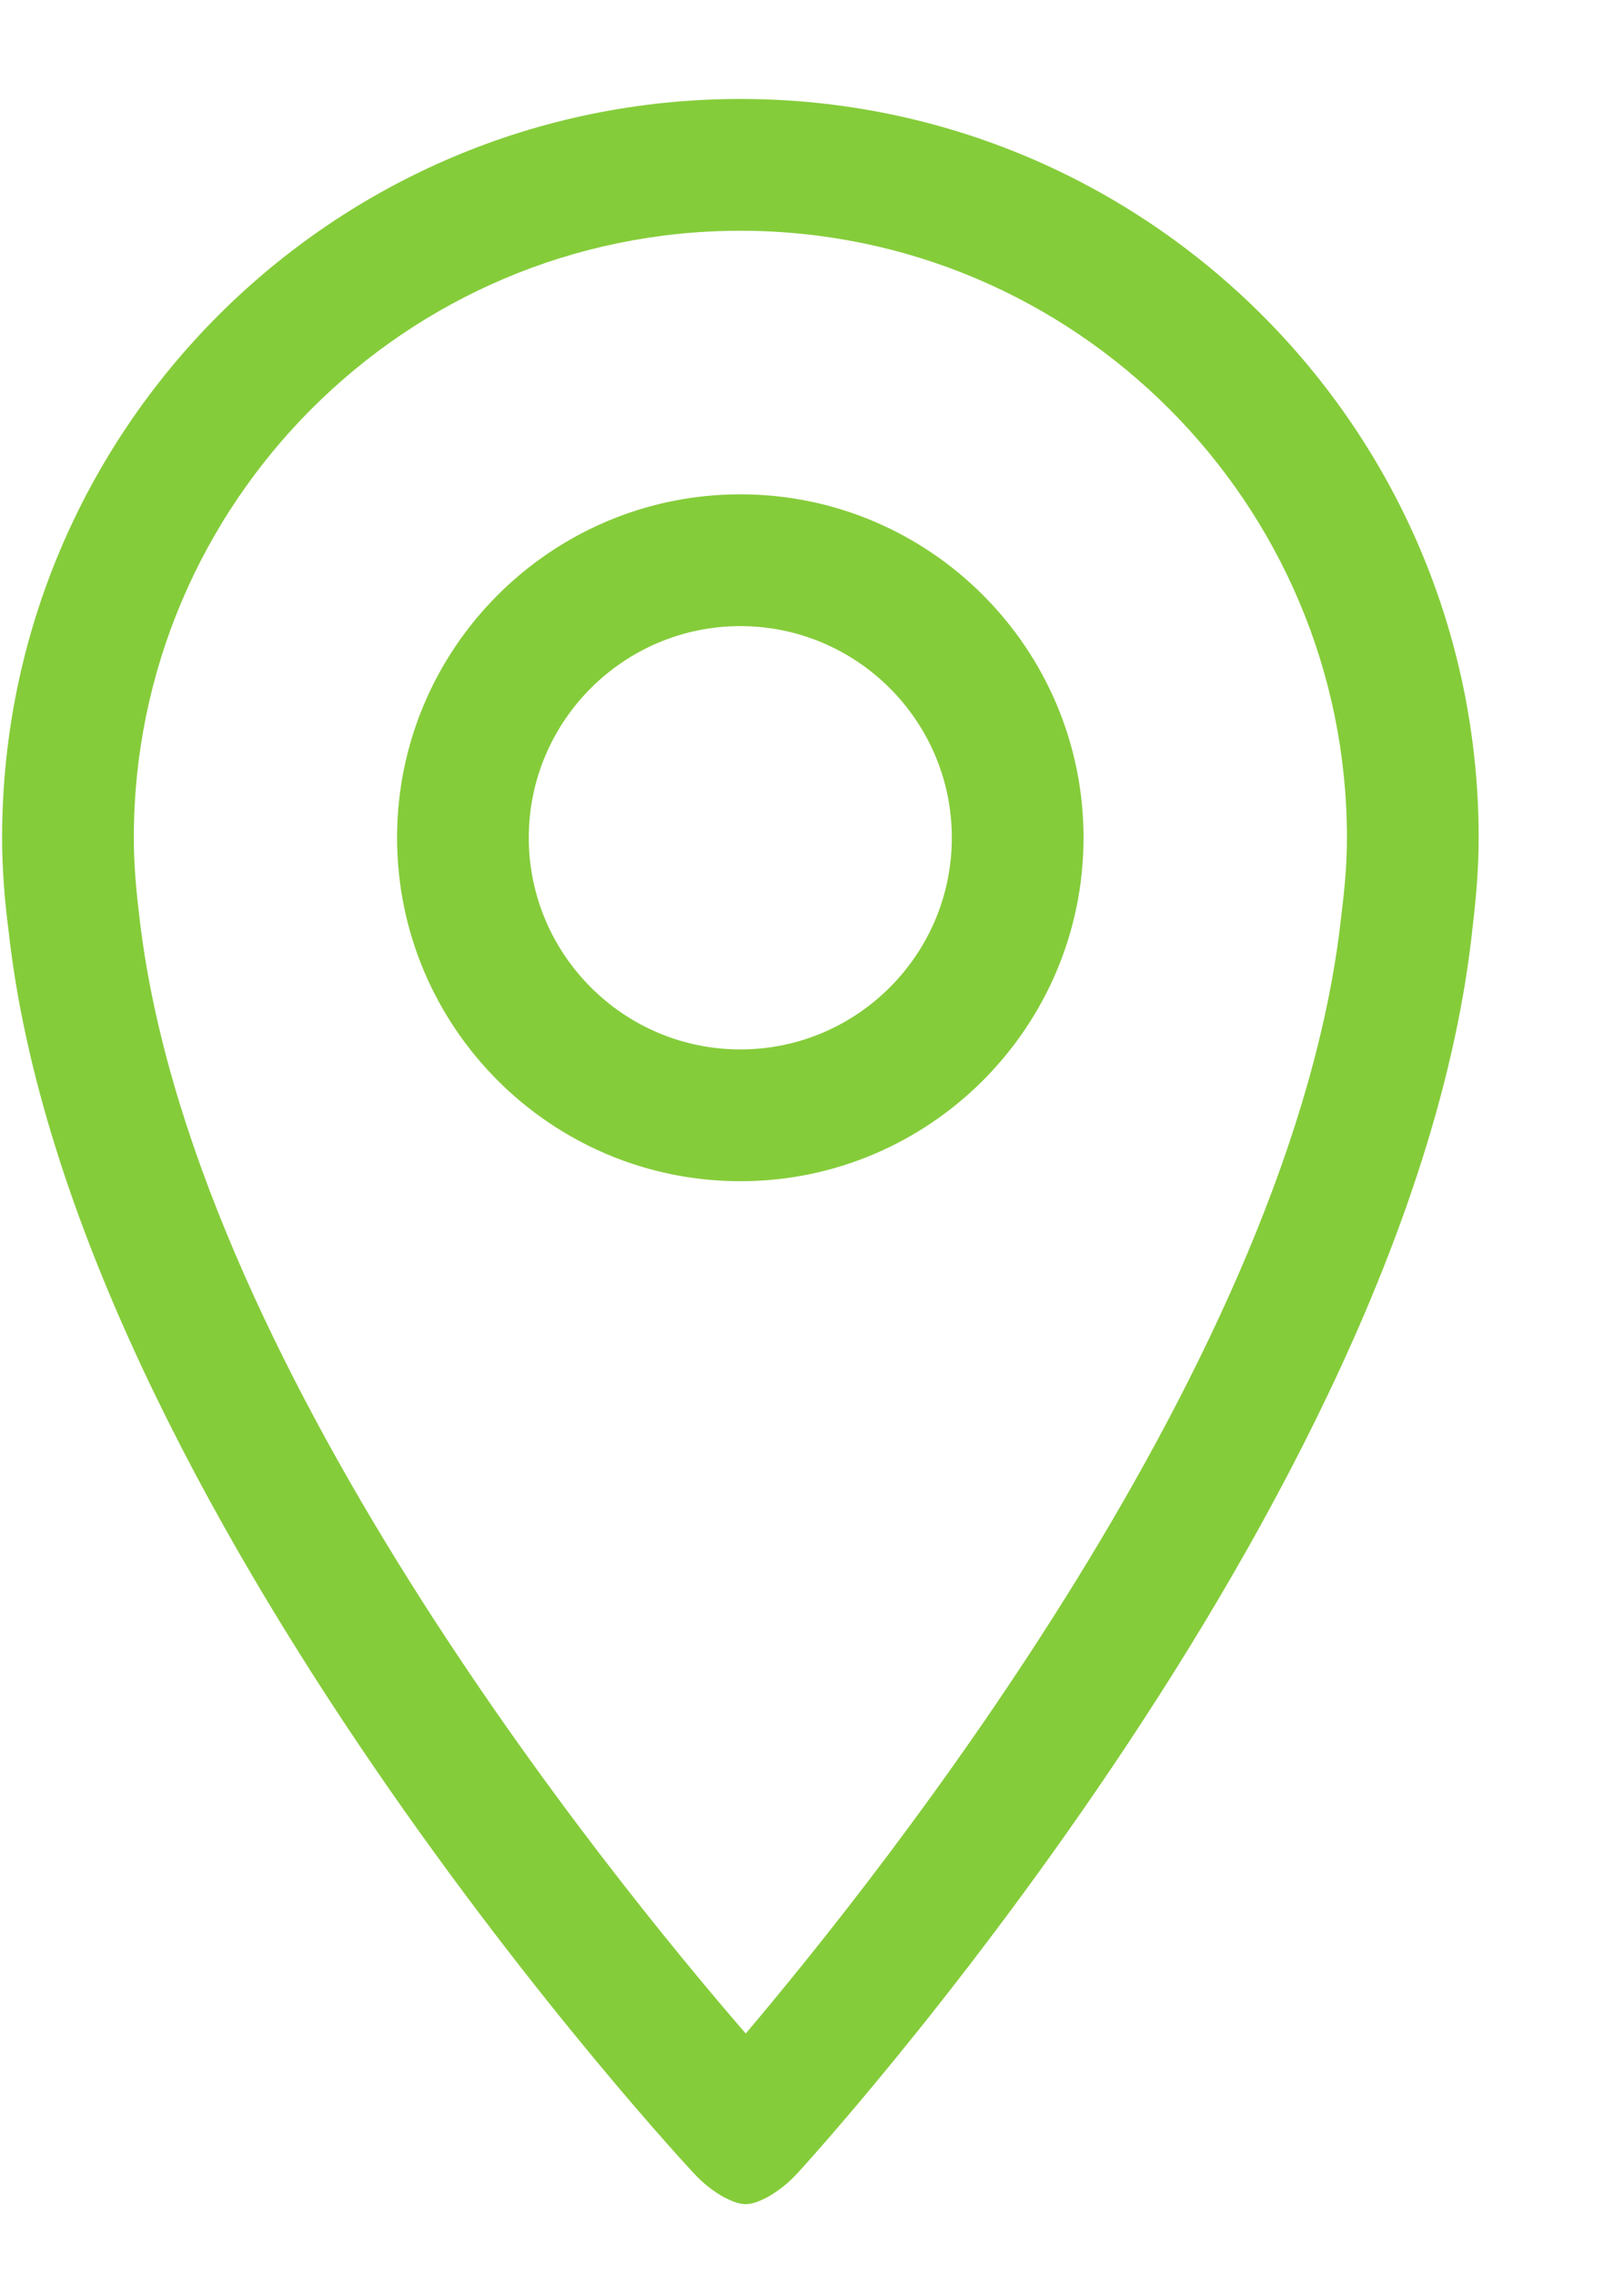 <svg width="10" height="14" viewBox="0 0 10 14" fill="none" xmlns="http://www.w3.org/2000/svg">
<path d="M4.559 7.269C3.393 7.269 2.445 6.321 2.445 5.155C2.445 3.99 3.393 3.042 4.559 3.042C5.724 3.042 6.672 3.99 6.672 5.155C6.672 6.321 5.724 7.269 4.559 7.269ZM4.559 3.853C3.84 3.853 3.256 4.438 3.256 5.155C3.256 5.873 3.84 6.458 4.559 6.458C5.277 6.458 5.861 5.874 5.861 5.155C5.861 4.437 5.276 3.853 4.559 3.853ZM4.263 13.364C4.263 13.364 0.44 9.271 0.052 5.721C0.028 5.535 0.013 5.348 0.013 5.155C0.013 2.645 2.048 0.609 4.559 0.609C7.069 0.609 9.105 2.645 9.105 5.155C9.105 5.344 9.089 5.53 9.067 5.713C8.688 9.265 4.919 13.364 4.919 13.364C4.851 13.44 4.785 13.488 4.722 13.523C4.721 13.523 4.719 13.523 4.719 13.524C4.675 13.547 4.632 13.564 4.591 13.564C4.551 13.564 4.508 13.547 4.464 13.524C4.463 13.523 4.461 13.523 4.461 13.523C4.397 13.488 4.332 13.44 4.263 13.364ZM4.559 1.42C2.499 1.42 0.824 3.096 0.824 5.155C0.824 5.294 0.834 5.442 0.856 5.621C1.156 8.355 3.748 11.54 4.592 12.514C5.415 11.542 7.97 8.349 8.26 5.627C8.284 5.438 8.294 5.292 8.294 5.155C8.294 3.096 6.618 1.42 4.559 1.42Z" fill="#85CC3A"/>
</svg>
